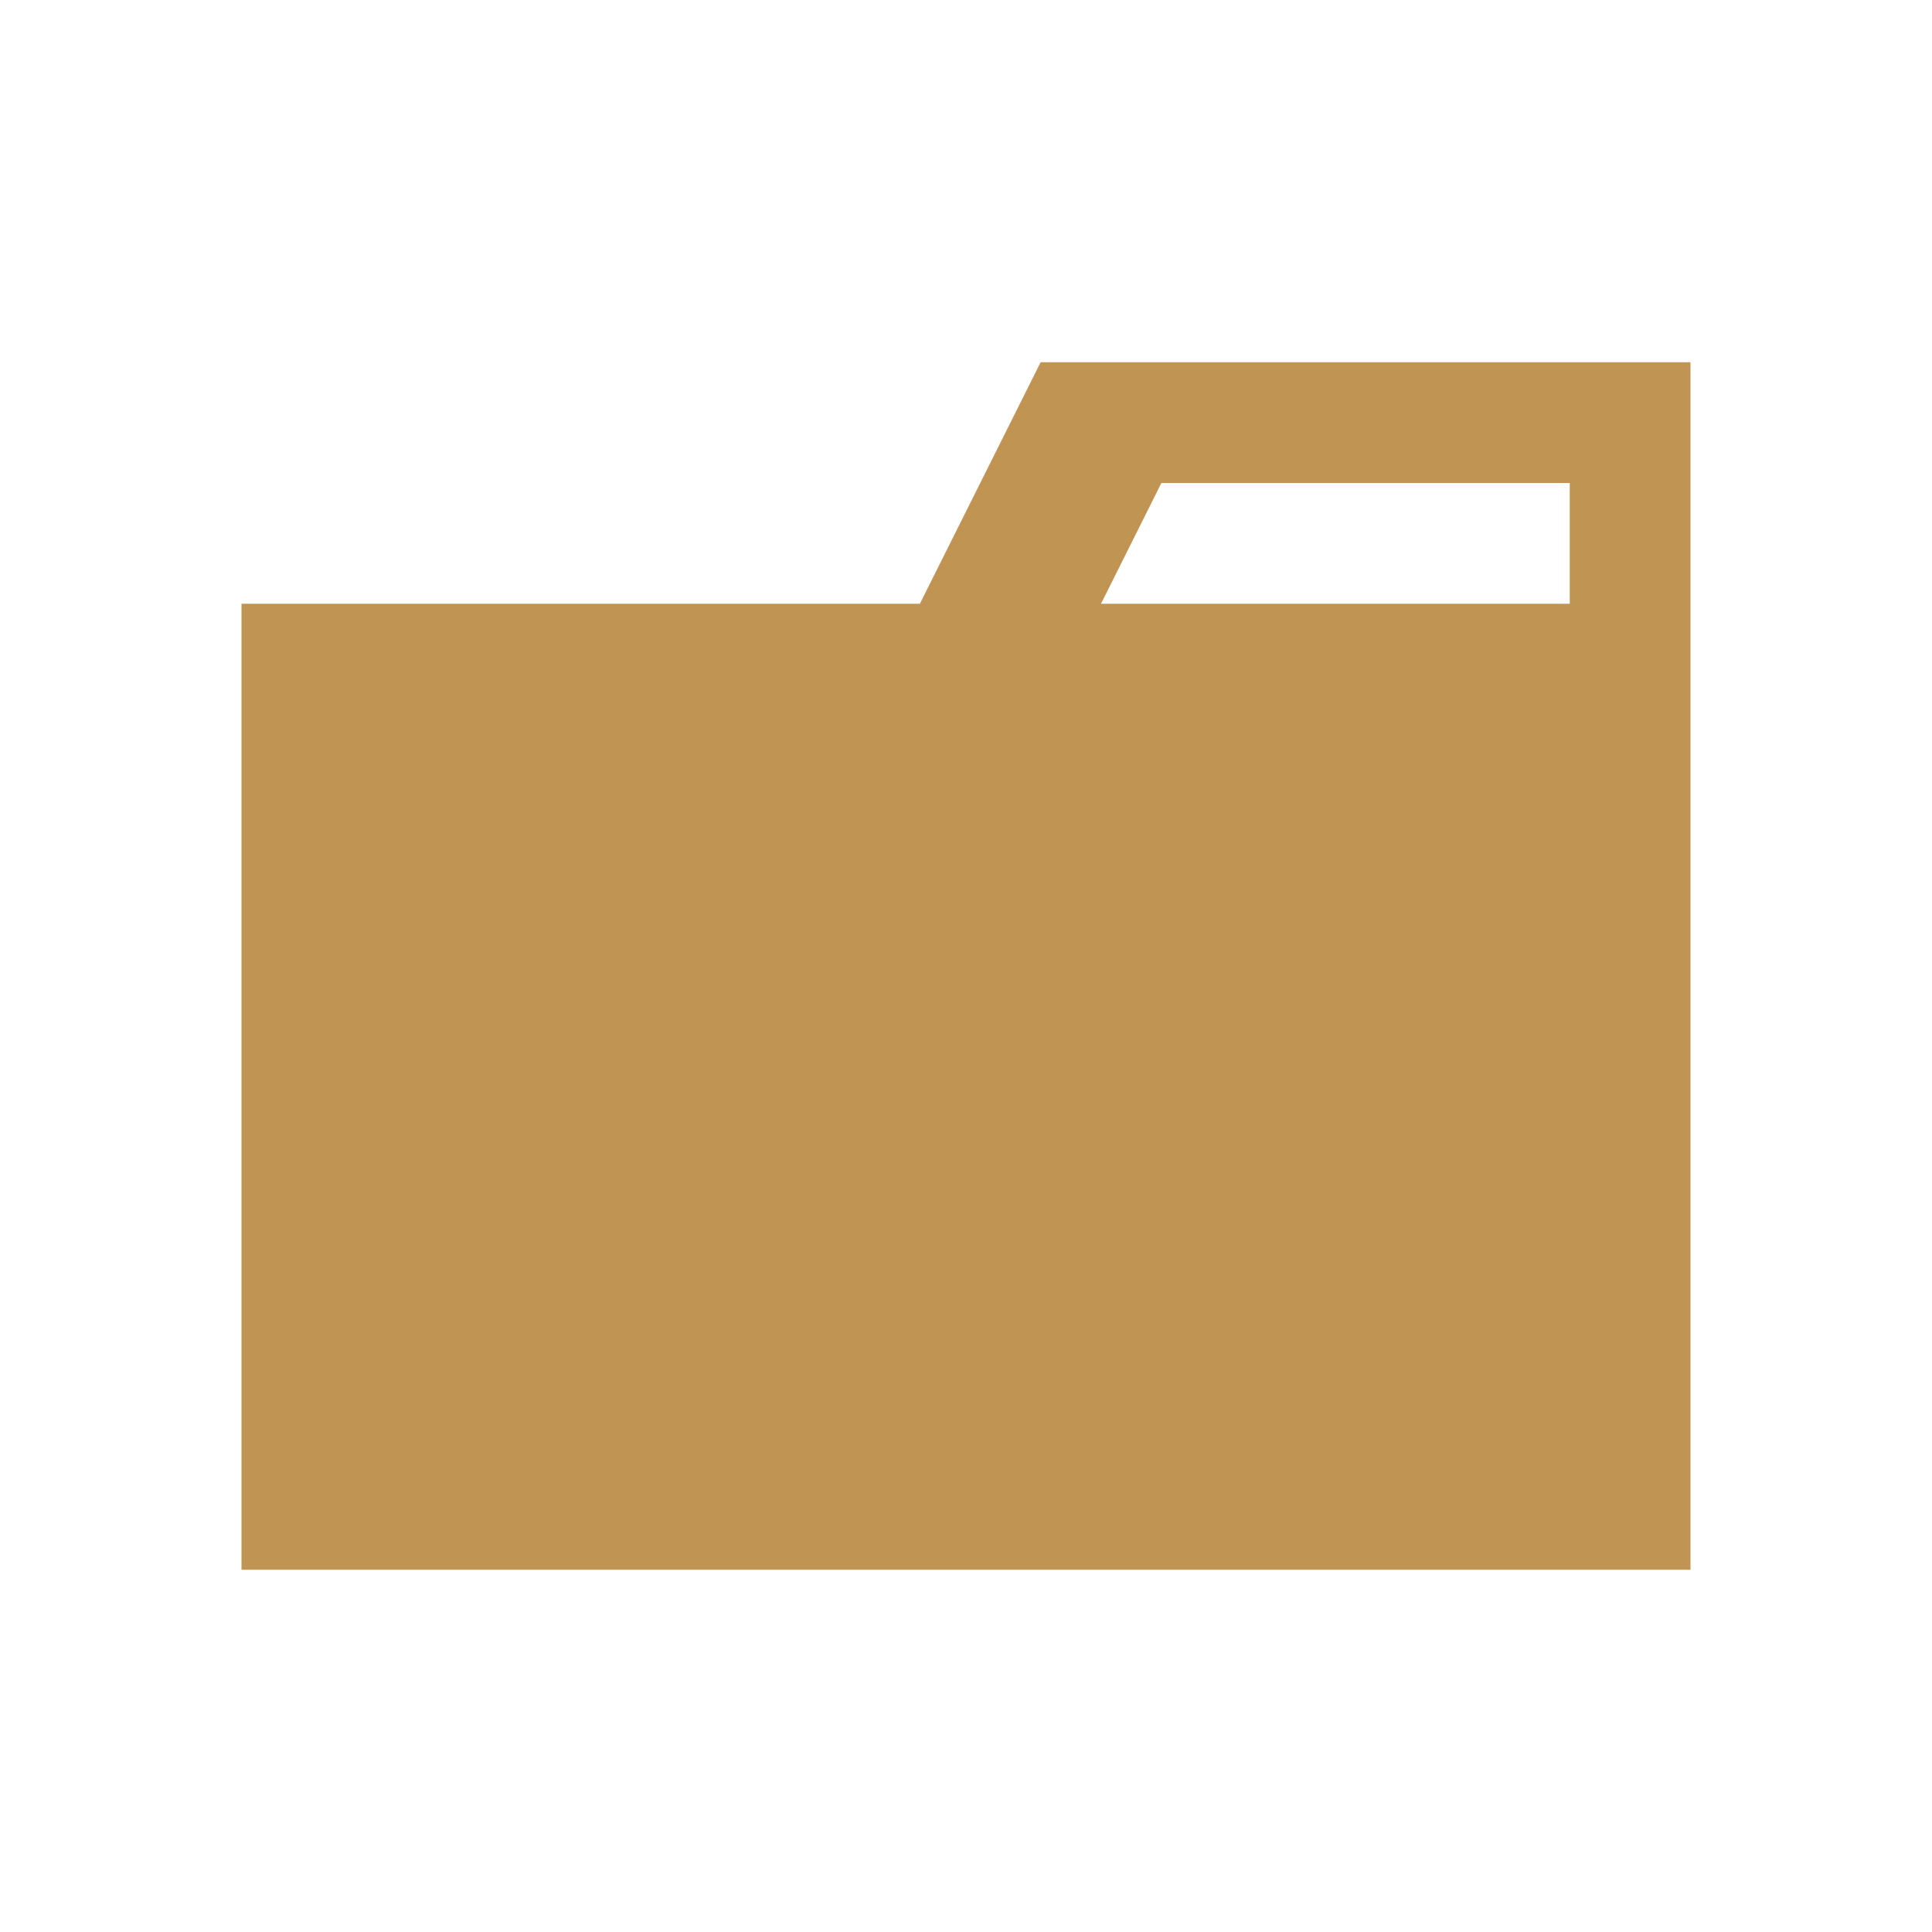 <svg xmlns="http://www.w3.org/2000/svg" xmlns:svg="http://www.w3.org/2000/svg" id="svg2" width="16" height="16" version="1.1"><path id="path4" d="m 13,3 -4.382,0 -1,2 L 2,5 2,13 14,13 14,3 z m 0,2 -3.882,0 0.5,-1 3.382,0 z" style="fill:#c09553"/></svg>